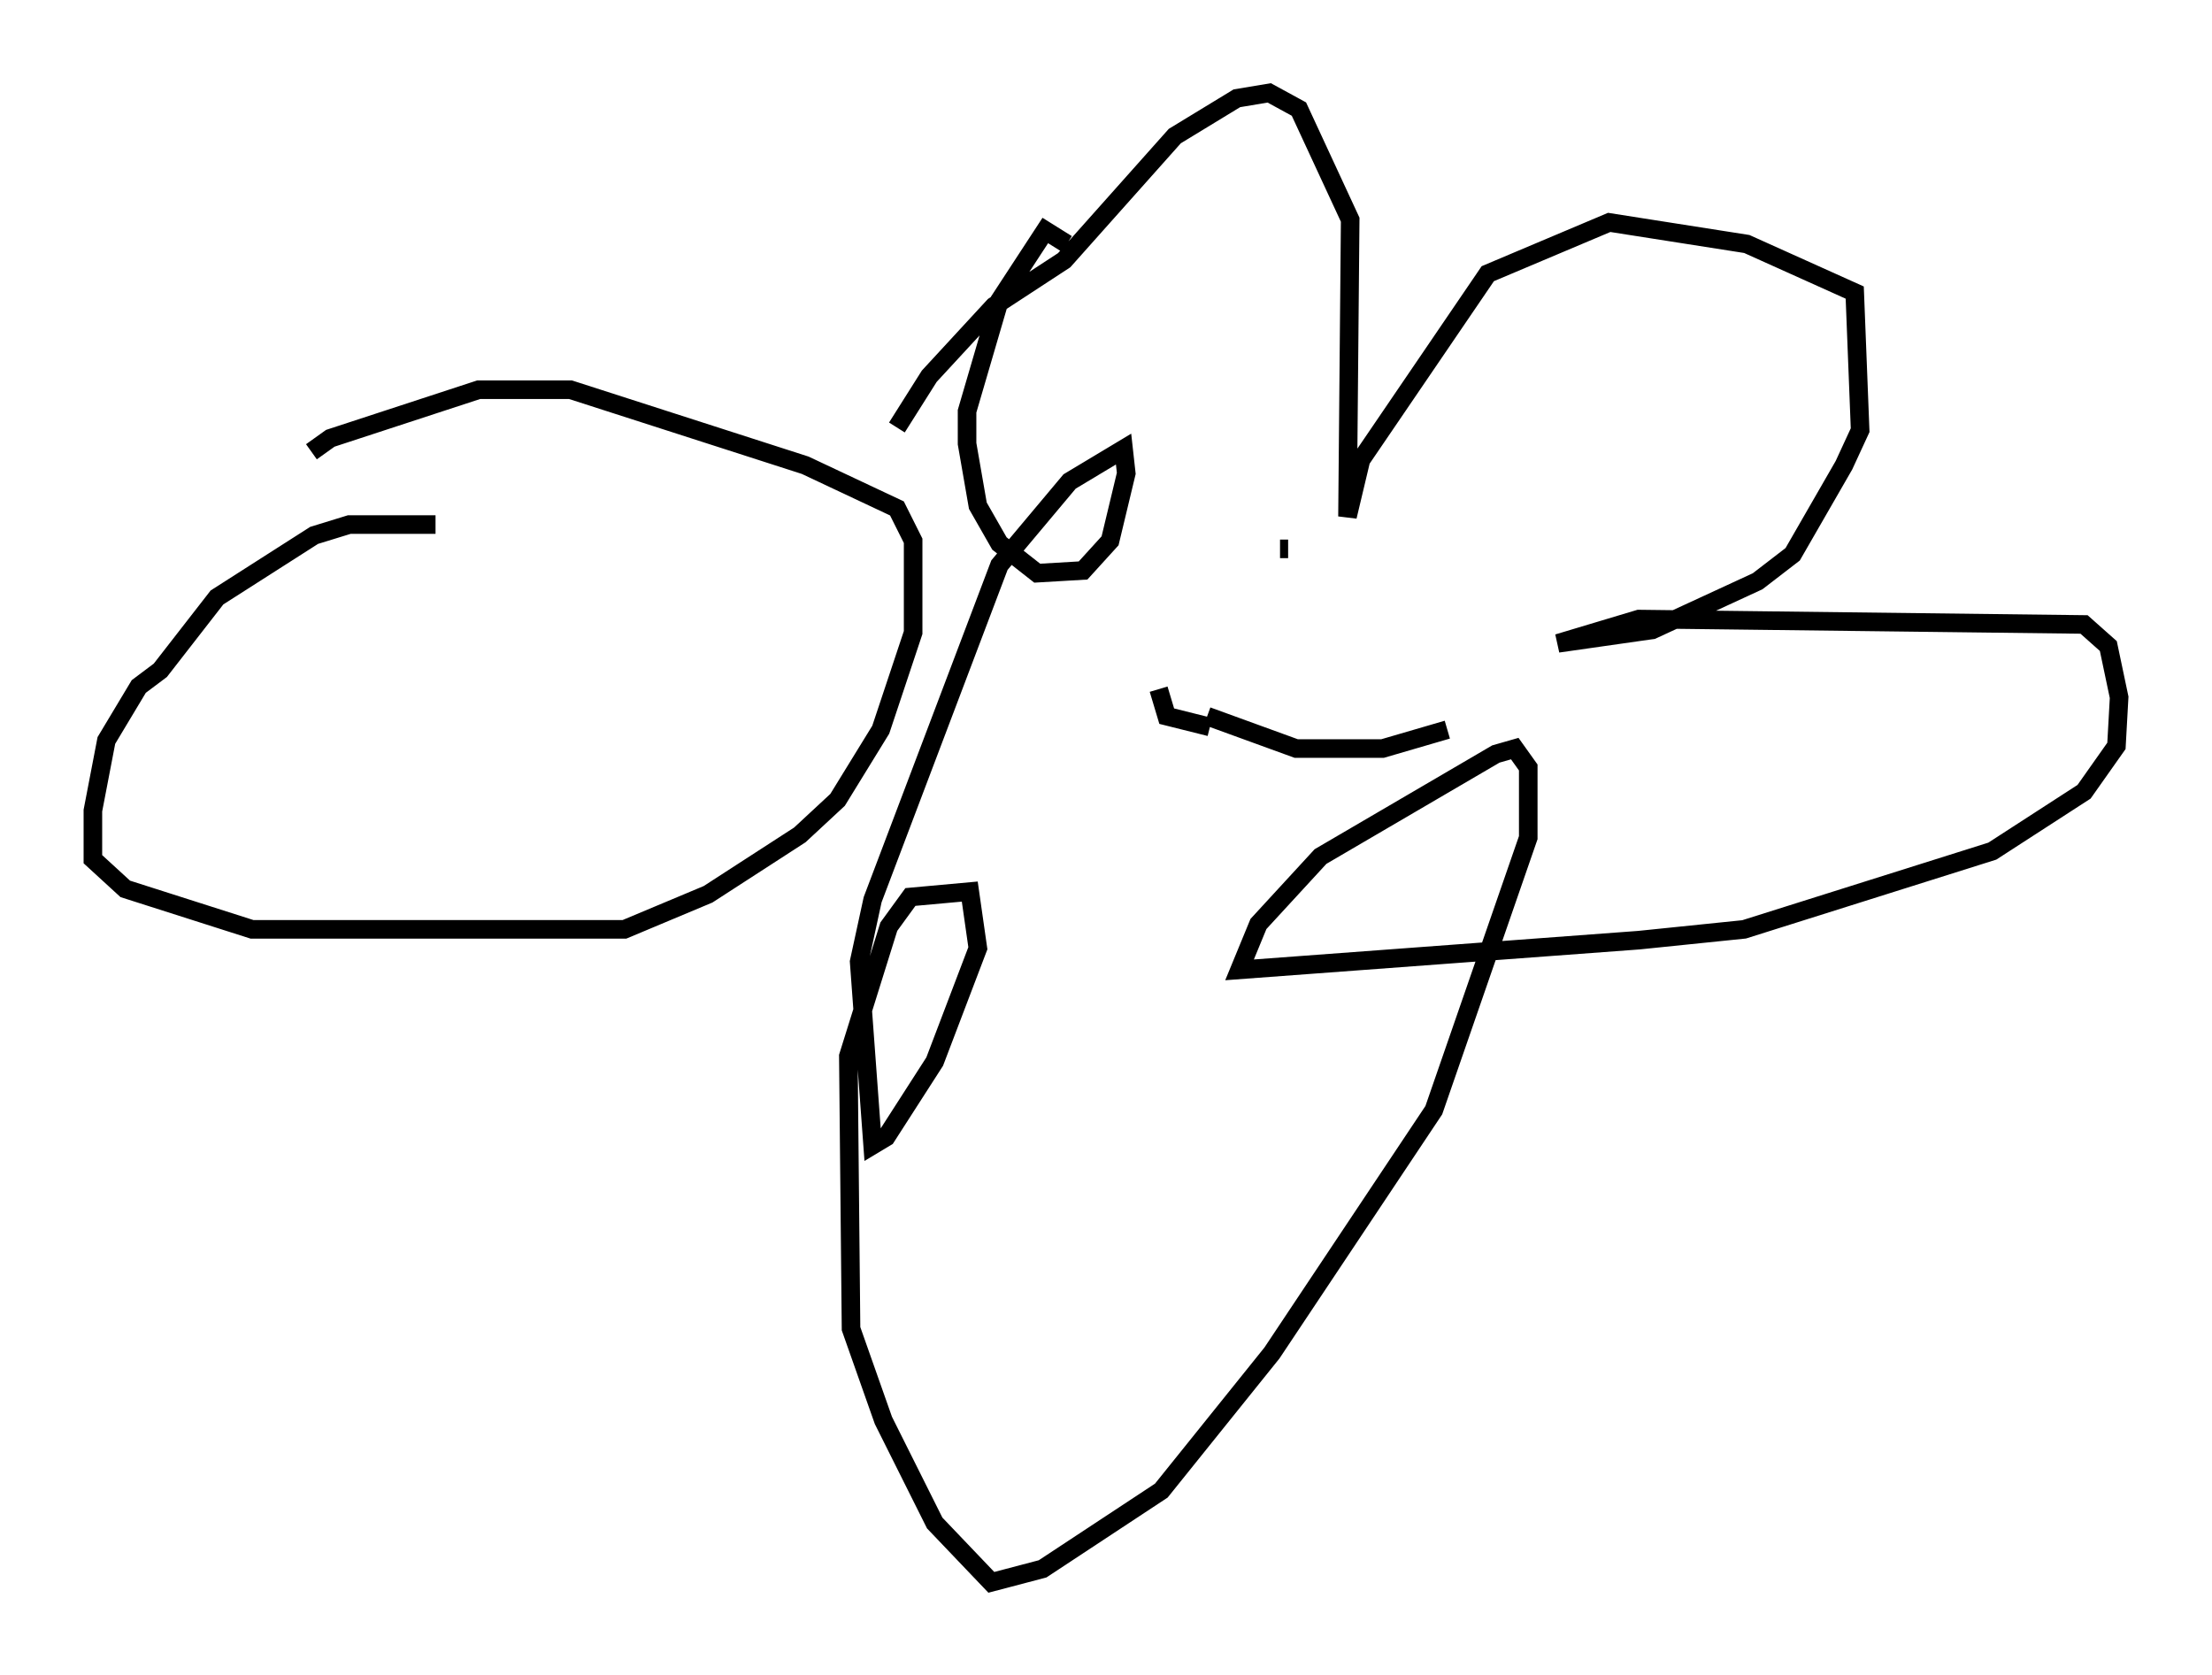 <?xml version="1.0" encoding="utf-8" ?>
<svg baseProfile="full" height="90.179" version="1.1" width="119.084" xmlns="http://www.w3.org/2000/svg" xmlns:ev="http://www.w3.org/2001/xml-events" xmlns:xlink="http://www.w3.org/1999/xlink"><defs /><rect fill="white" height="90.179" width="119.084" x="0" y="0" /><path d="M28.095, 30.128 m-4.648, -1.888 l-4.648, 0.0 -1.888, 0.581 l-5.229, 3.341 -3.05, 3.922 l-1.162, 0.872 -1.743, 2.905 l-0.726, 3.777 0.0, 2.615 l1.743, 1.598 6.827, 2.179 l20.045, 0.0 4.503, -1.888 l4.939, -3.196 2.034, -1.888 l2.324, -3.777 1.743, -5.229 l0.0, -4.939 -0.872, -1.743 l-4.939, -2.324 -12.637, -4.067 l-4.939, 0.0 -7.989, 2.615 l-1.017, 0.726 m31.519, -1.307 l1.743, -2.76 3.486, -3.777 l3.777, -2.469 5.955, -6.682 l3.341, -2.034 1.743, -0.291 l1.598, 0.872 2.76, 5.955 l-0.145, 15.978 0.726, -3.05 l6.827, -10.022 6.536, -2.76 l7.408, 1.162 5.81, 2.615 l0.291, 7.408 -0.872, 1.888 l-2.76, 4.793 -1.888, 1.453 l-5.665, 2.615 -5.084, 0.726 l4.358, -1.307 23.966, 0.291 l1.307, 1.162 0.581, 2.76 l-0.145, 2.615 -1.743, 2.469 l-4.939, 3.196 -13.363, 4.212 l-5.665, 0.581 -21.497, 1.598 l1.017, -2.469 3.341, -3.631 l9.441, -5.52 1.017, -0.291 l0.726, 1.017 0.0, 3.777 l-5.084, 14.67 -8.715, 13.073 l-5.955, 7.408 -6.391, 4.212 l-2.76, 0.726 -3.05, -3.196 l-2.76, -5.52 -1.743, -4.939 l-0.145, -14.67 2.179, -6.972 l1.162, -1.598 3.196, -0.291 l0.436, 3.05 -2.324, 6.101 l-2.615, 4.067 -0.726, 0.436 l-0.726, -9.877 0.726, -3.341 l6.827, -18.011 3.777, -4.503 l2.905, -1.743 0.145, 1.307 l-0.872, 3.631 -1.453, 1.598 l-2.469, 0.145 -2.034, -1.598 l-1.162, -2.034 -0.581, -3.341 l0.0, -1.743 1.743, -5.955 l2.469, -3.777 1.162, 0.726 m11.475, 16.413 l0.436, 0.0 m9.587, 1.162 l0.0, 0.0 m-16.559, 6.391 l0.436, 1.453 2.324, 0.581 m-0.145, -0.581 l4.793, 1.743 4.648, 0.0 l3.486, -1.017 " fill="none" stroke="black" stroke-width="1" /></svg>